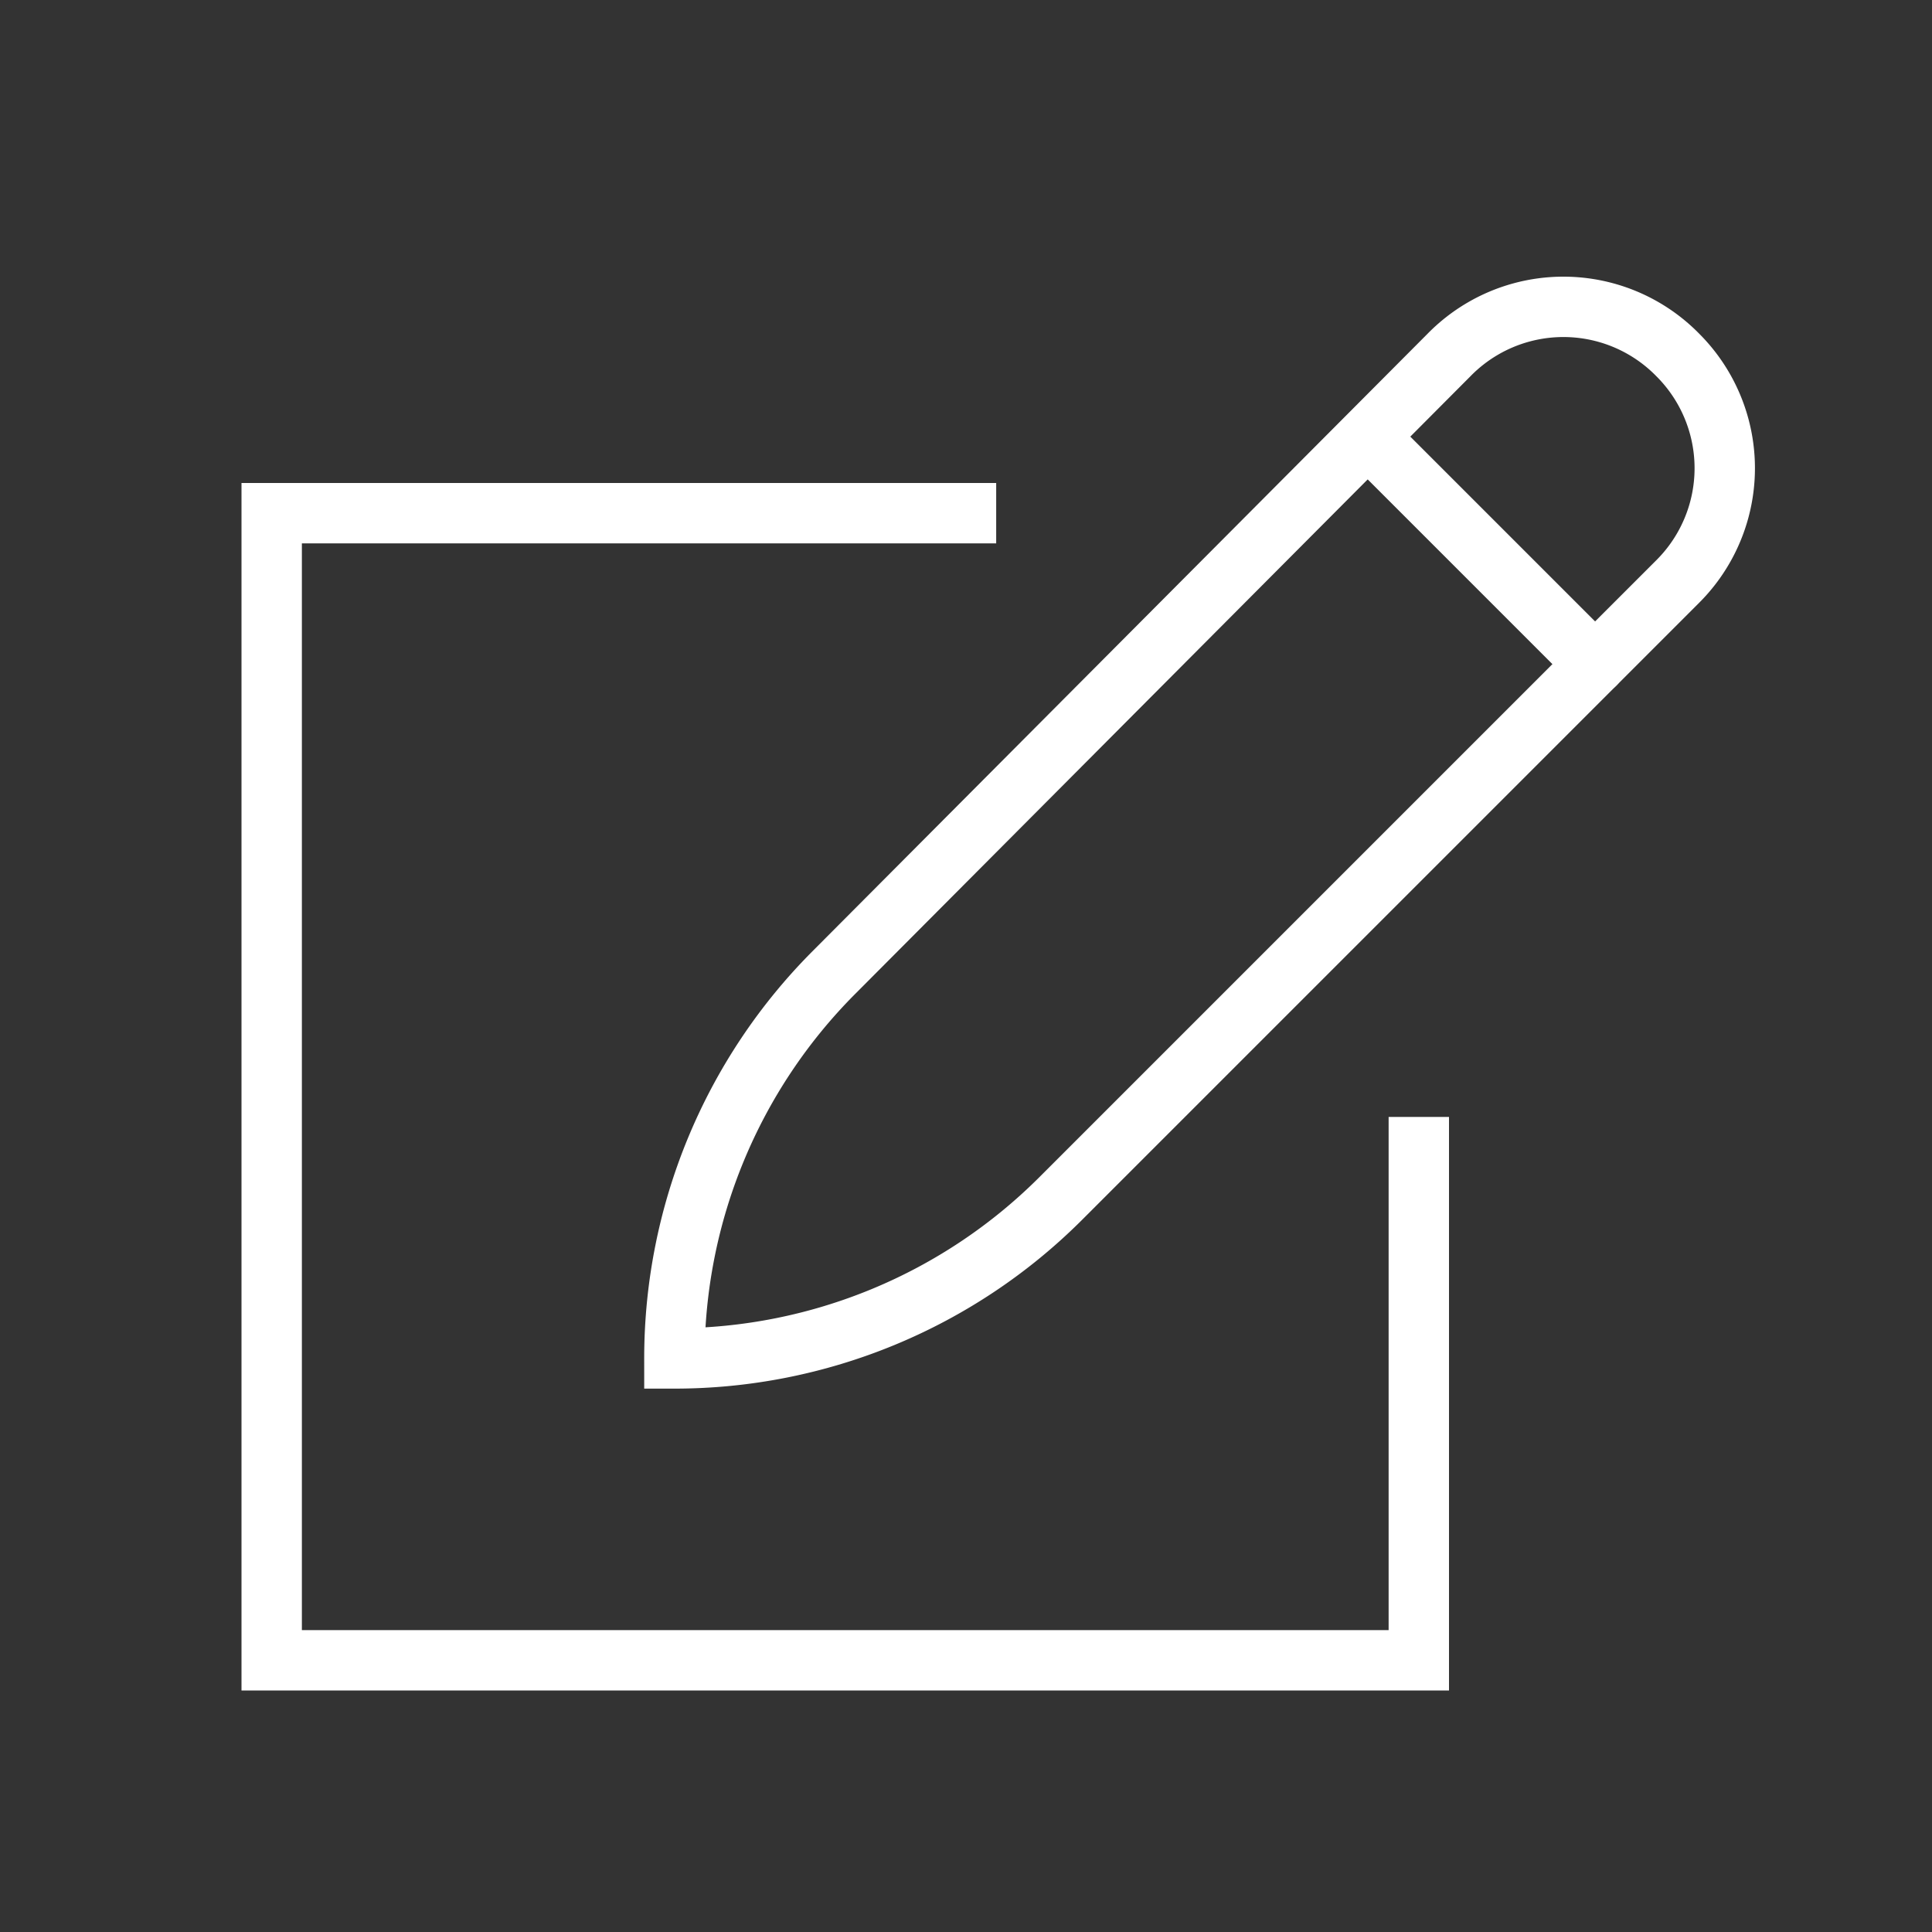 <svg xmlns="http://www.w3.org/2000/svg" viewBox="0 0 32 32"><rect x="0" y="0" width="32" height="32" fill="#333333" stroke="none"/><rect width="32" height="32" style="fill:none"/><path d="M59,1055.88,48.82,1066.1a9.05,9.05,0,0,0-2.65,6.4h0a9.05,9.05,0,0,0,6.4-2.65l10.22-10.22a2.65,2.65,0,0,0,0-3.75h0A2.65,2.65,0,0,0,59,1055.88Z" transform="translate(-35 -1050)" style="fill:none;stroke:#fff;stroke-linecap:round;stroke-miterlimit:10"/><line x1="22.67" y1="7.25" x2="26.42" y2="11" style="fill:none;stroke:#fff;stroke-linecap:round;stroke-linejoin:round"/><polyline points="16 8.5 4.5 8.5 4.5 27.5 23.5 27.5 23.5 19" style="fill:none;stroke:#fff;stroke-linecap:square;stroke-miterlimit:10"/></svg>